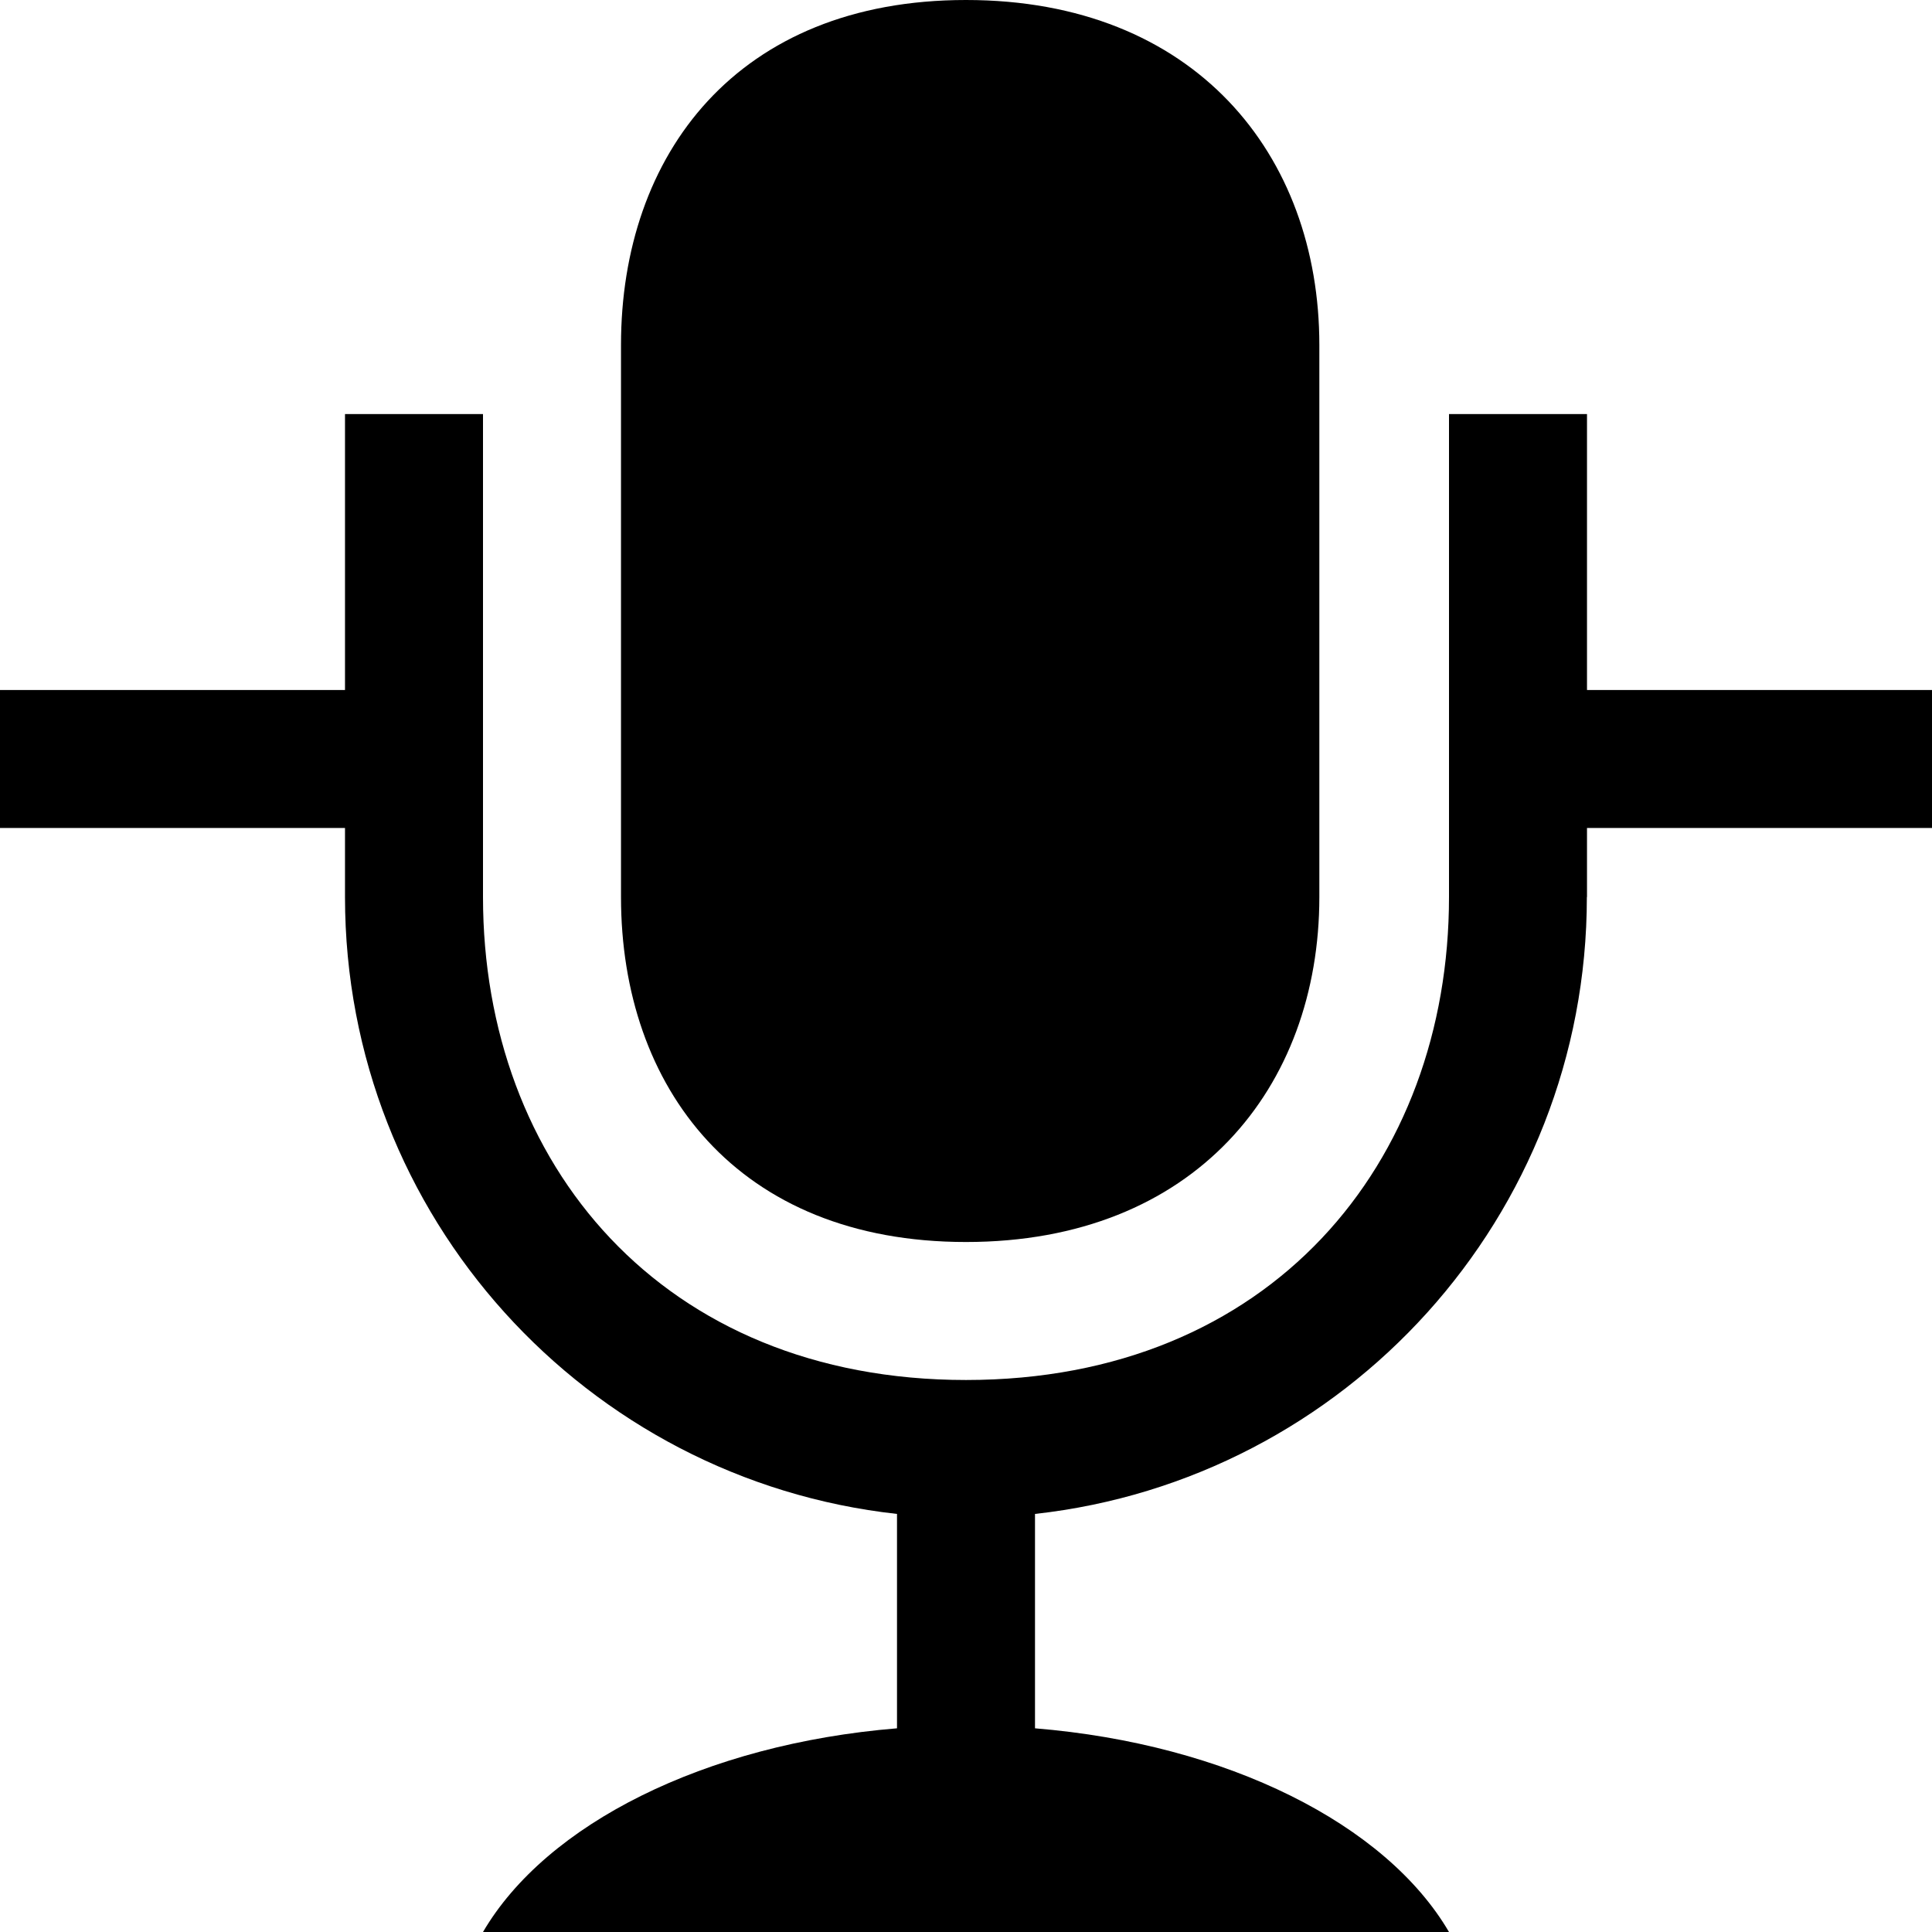 <?xml version="1.0" encoding="utf-8"?>
<!-- Generator: Adobe Illustrator 17.1.0, SVG Export Plug-In . SVG Version: 6.00 Build 0)  -->
<!DOCTYPE svg PUBLIC "-//W3C//DTD SVG 1.1//EN" "http://www.w3.org/Graphics/SVG/1.1/DTD/svg11.dtd">
<svg version="1.1" id="Layer_1" xmlns="http://www.w3.org/2000/svg" xmlns:xlink="http://www.w3.org/1999/xlink" x="0px" y="0px"
	 viewBox="0 0 28 28" enable-background="new 0 0 28 28" xml:space="preserve">
<g>
	<defs>
		<rect id="SVGID_1_" width="28" height="28"/>
	</defs>
	<clipPath id="SVGID_2_">
		<use xlink:href="#SVGID_1_"  overflow="visible"/>
	</clipPath>
	<path clip-path="url(#SVGID_2_)" d="M14,18c3.314,0,5.121-2.239,5.121-5V5c0-2.761-1.807-5-5.121-5c-3.315,0-5,2.239-5,5v8
		C9,15.761,10.685,18,14,18"/>
	<path clip-path="url(#SVGID_2_)" d="M28,10h-5V6.001h-2V13c0,3.86-2.588,7-7,7c-4.41,0-7-3.14-7-7V6.001H5V10H0v2h5v0.983V13
		c0,4.633,3.5,8.444,8,8.941v3.107C10.211,25.277,7.914,26.437,7,28h14c-0.914-1.563-3.211-2.723-6-2.952v-3.107
		c4.5-0.498,7.998-4.309,7.998-8.94H23V12h5V10z"/>
</g>
</svg>

